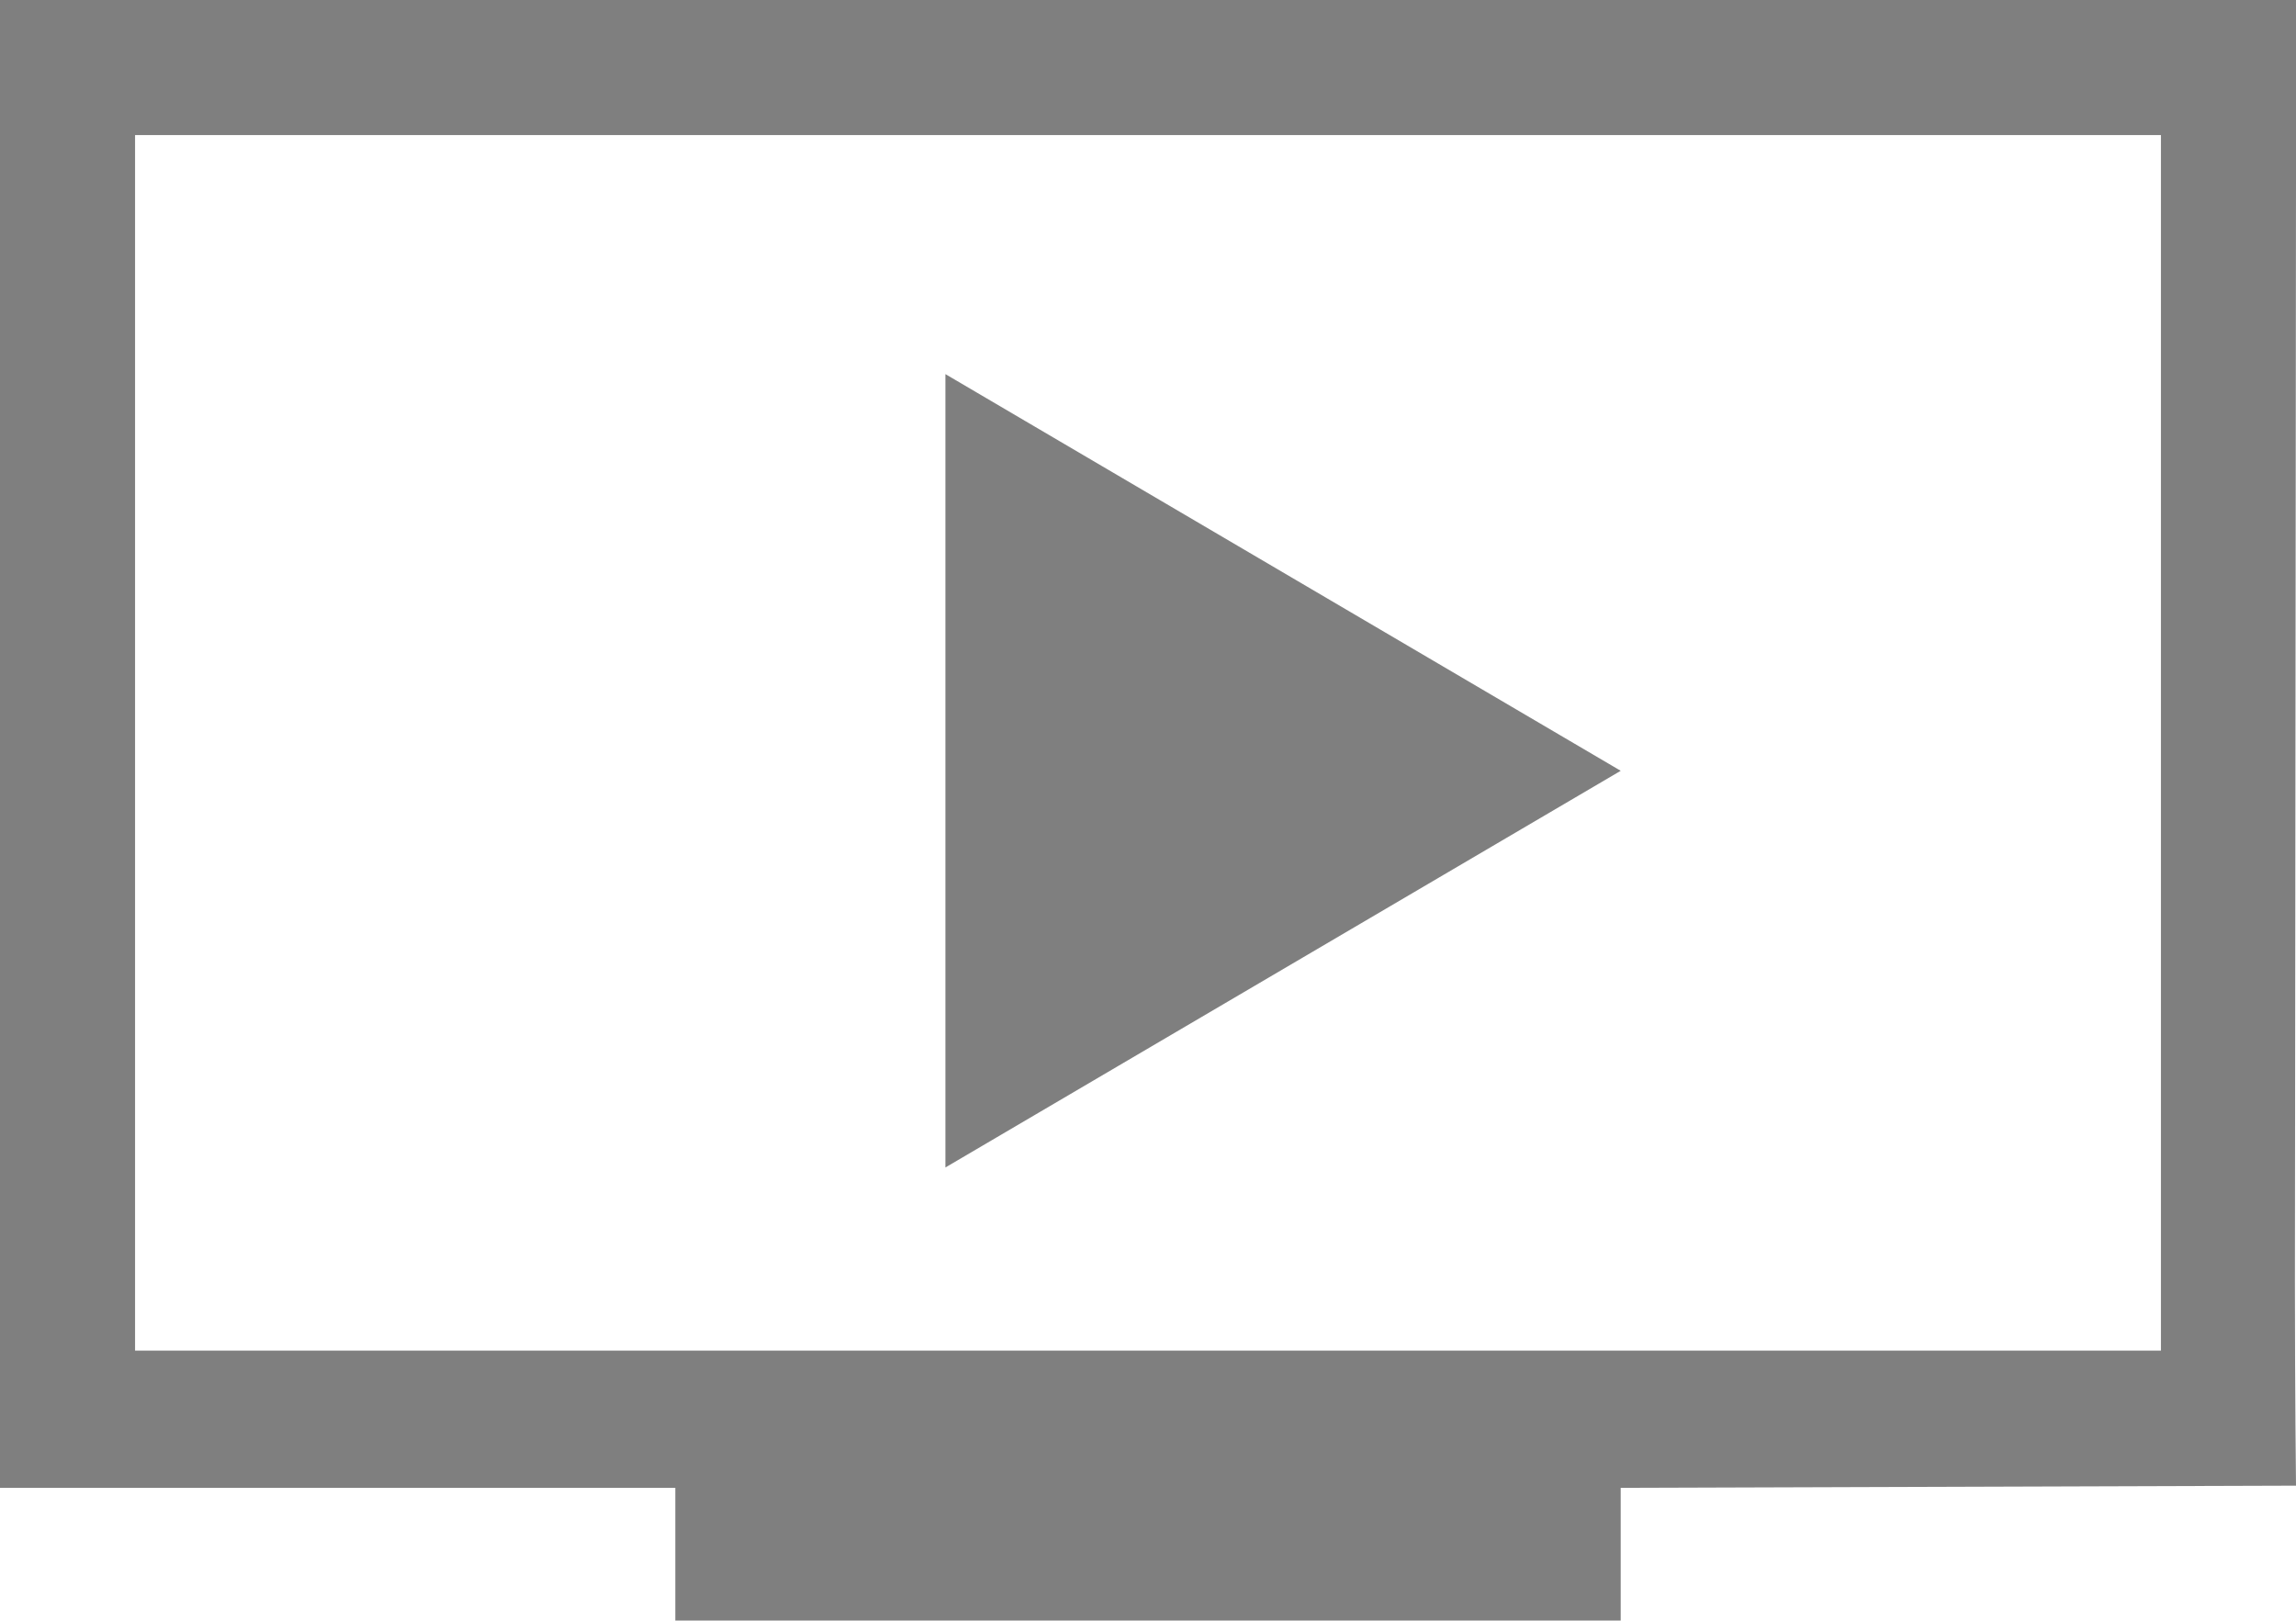 <svg width="17" height="12" viewBox="0 0 17 12"  xmlns="http://www.w3.org/2000/svg">
<g opacity="0.5">
<path fill-rule="evenodd" clip-rule="evenodd" d="M17 0H0V1.355V9.493V11.016H5V12H12V11.016L17 11C17 11 16.992 10.331 16.992 9.493L17 1.355V0ZM16 10H1V1H16V10ZM7 8.644V2.77L12 5.707L7 8.644Z" />
</g>
</svg>
